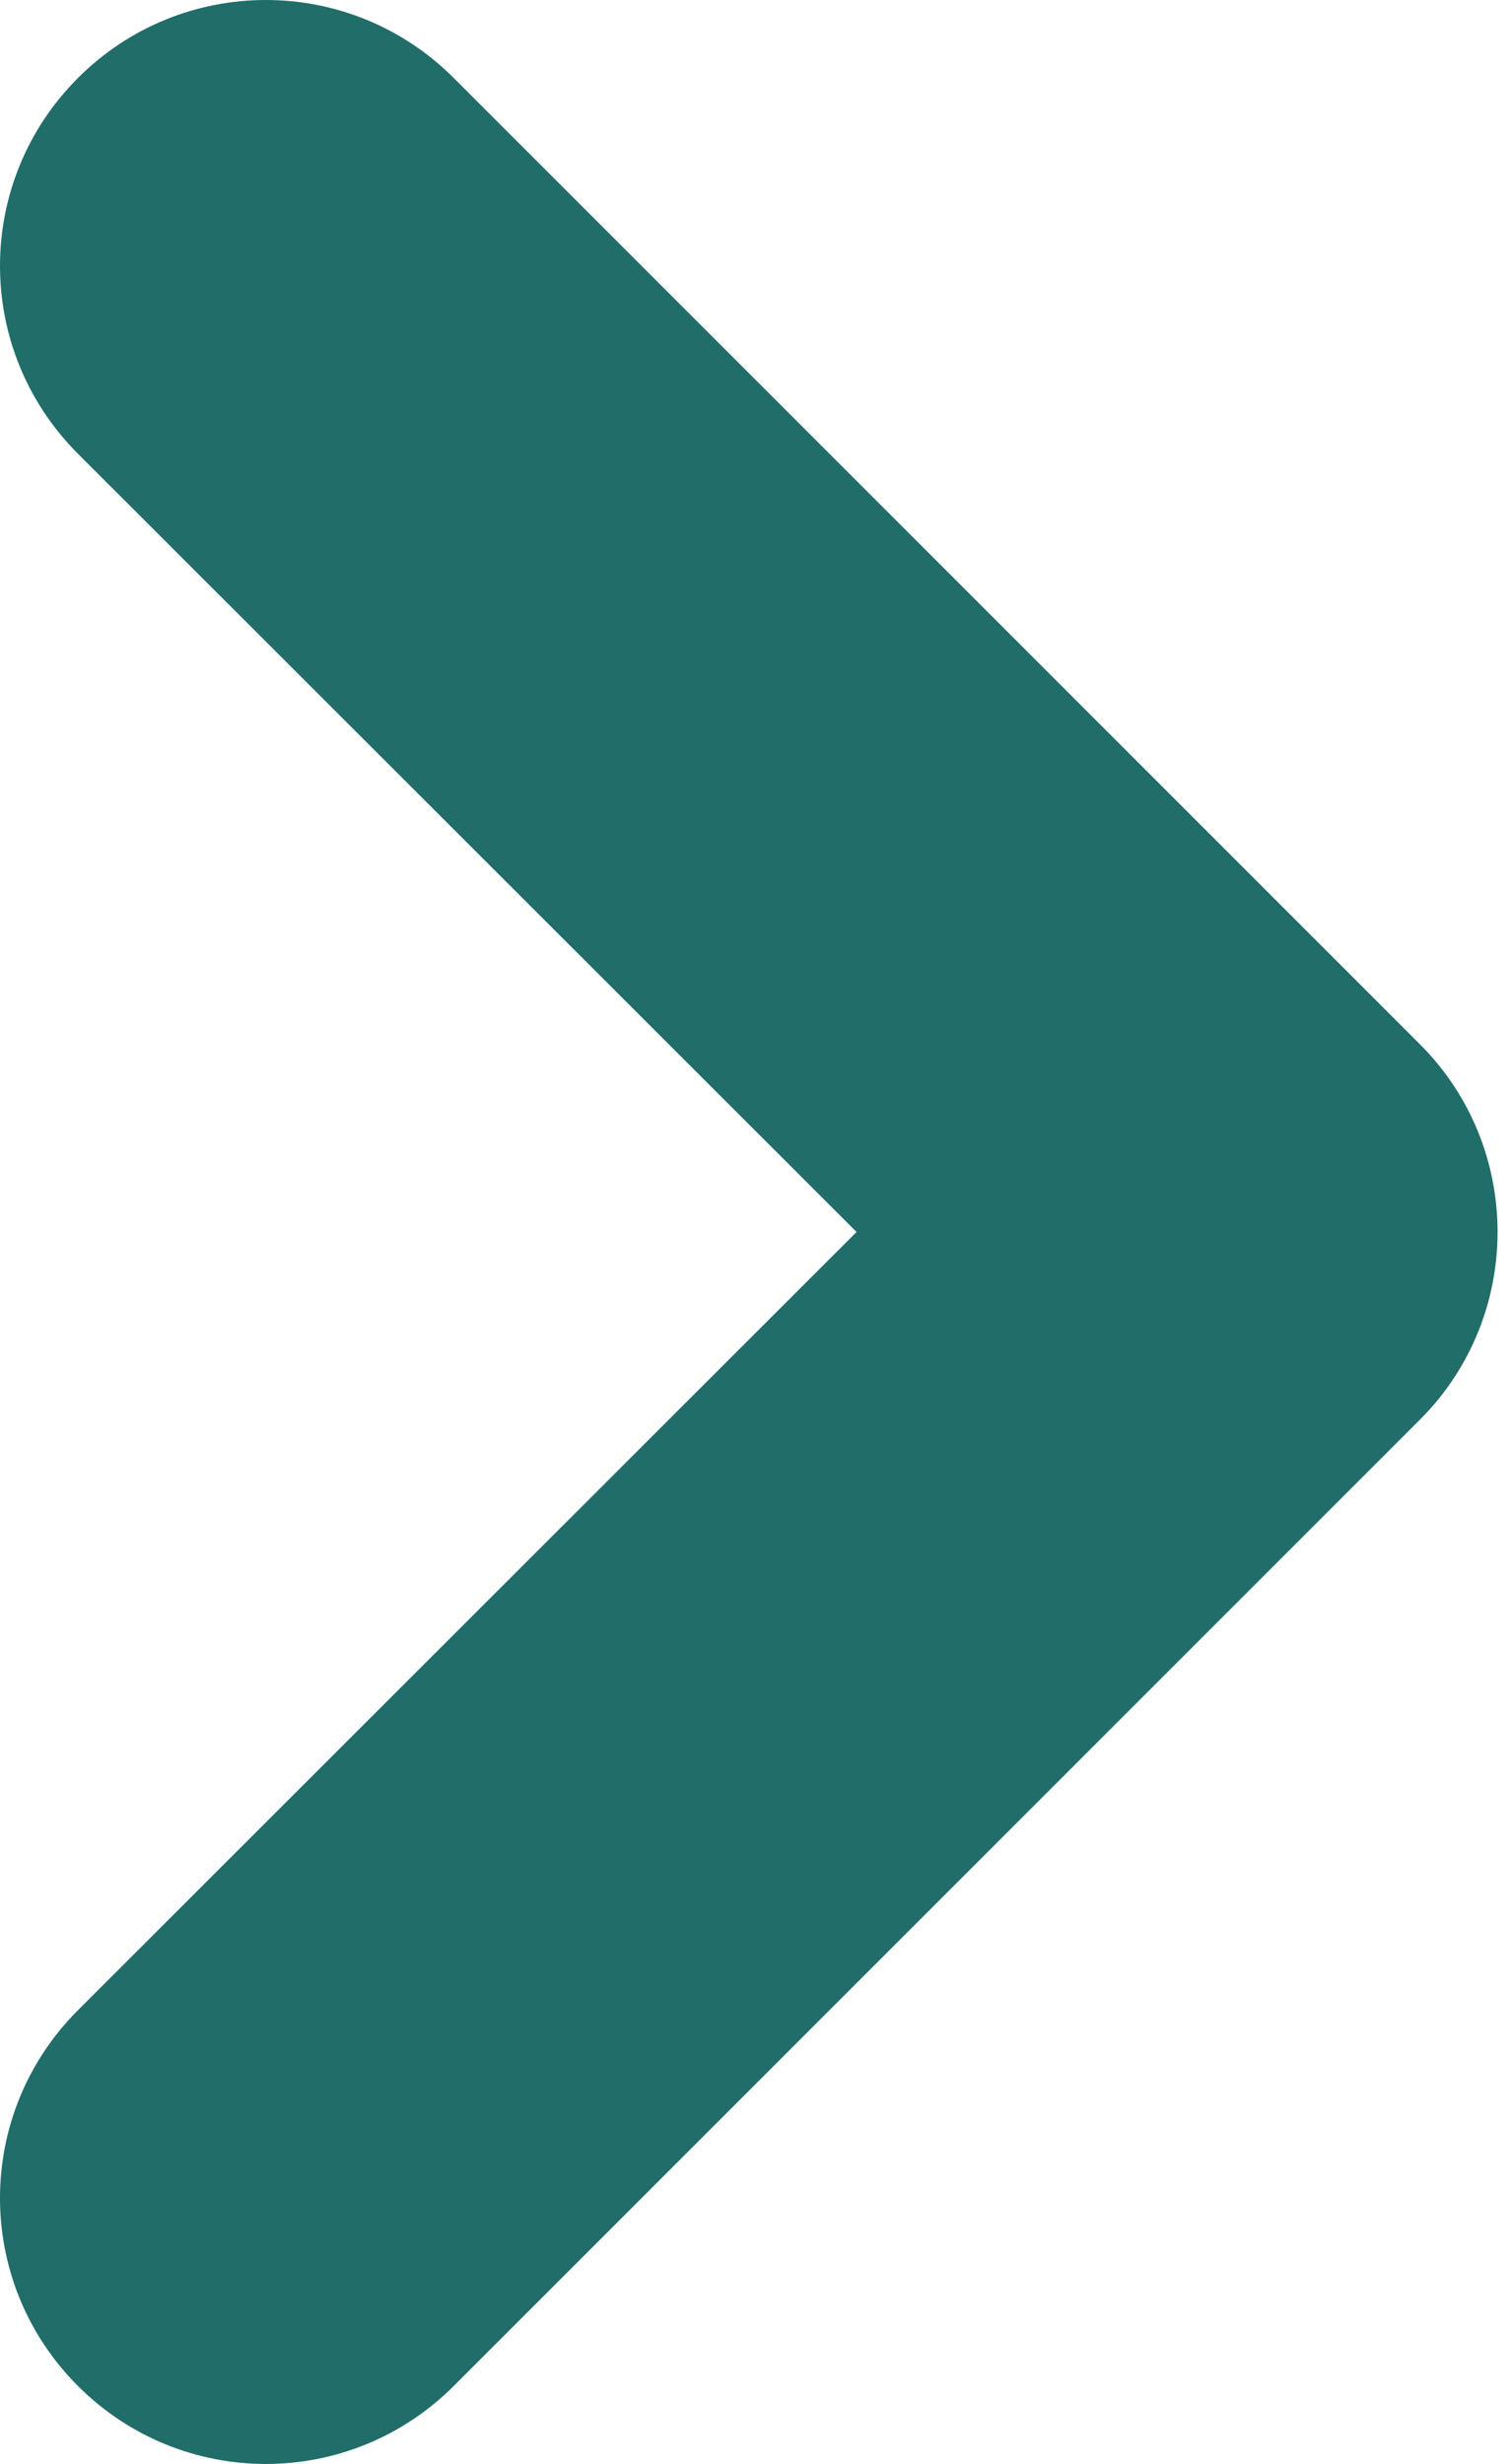 <svg width="19" height="31" viewBox="0 0 19 31" fill="none" xmlns="http://www.w3.org/2000/svg">
<path d="M17.867 13.139L5.709 0.981C4.401 -0.327 2.289 -0.327 0.981 0.981C-0.327 2.289 -0.327 4.401 0.981 5.709L10.778 15.5L0.981 25.291C-0.327 26.599 -0.327 28.711 0.981 30.019C2.289 31.327 4.401 31.327 5.709 30.019L17.867 17.861C19.169 16.559 19.169 14.441 17.867 13.139Z" fill="#206D69"/>
</svg>

